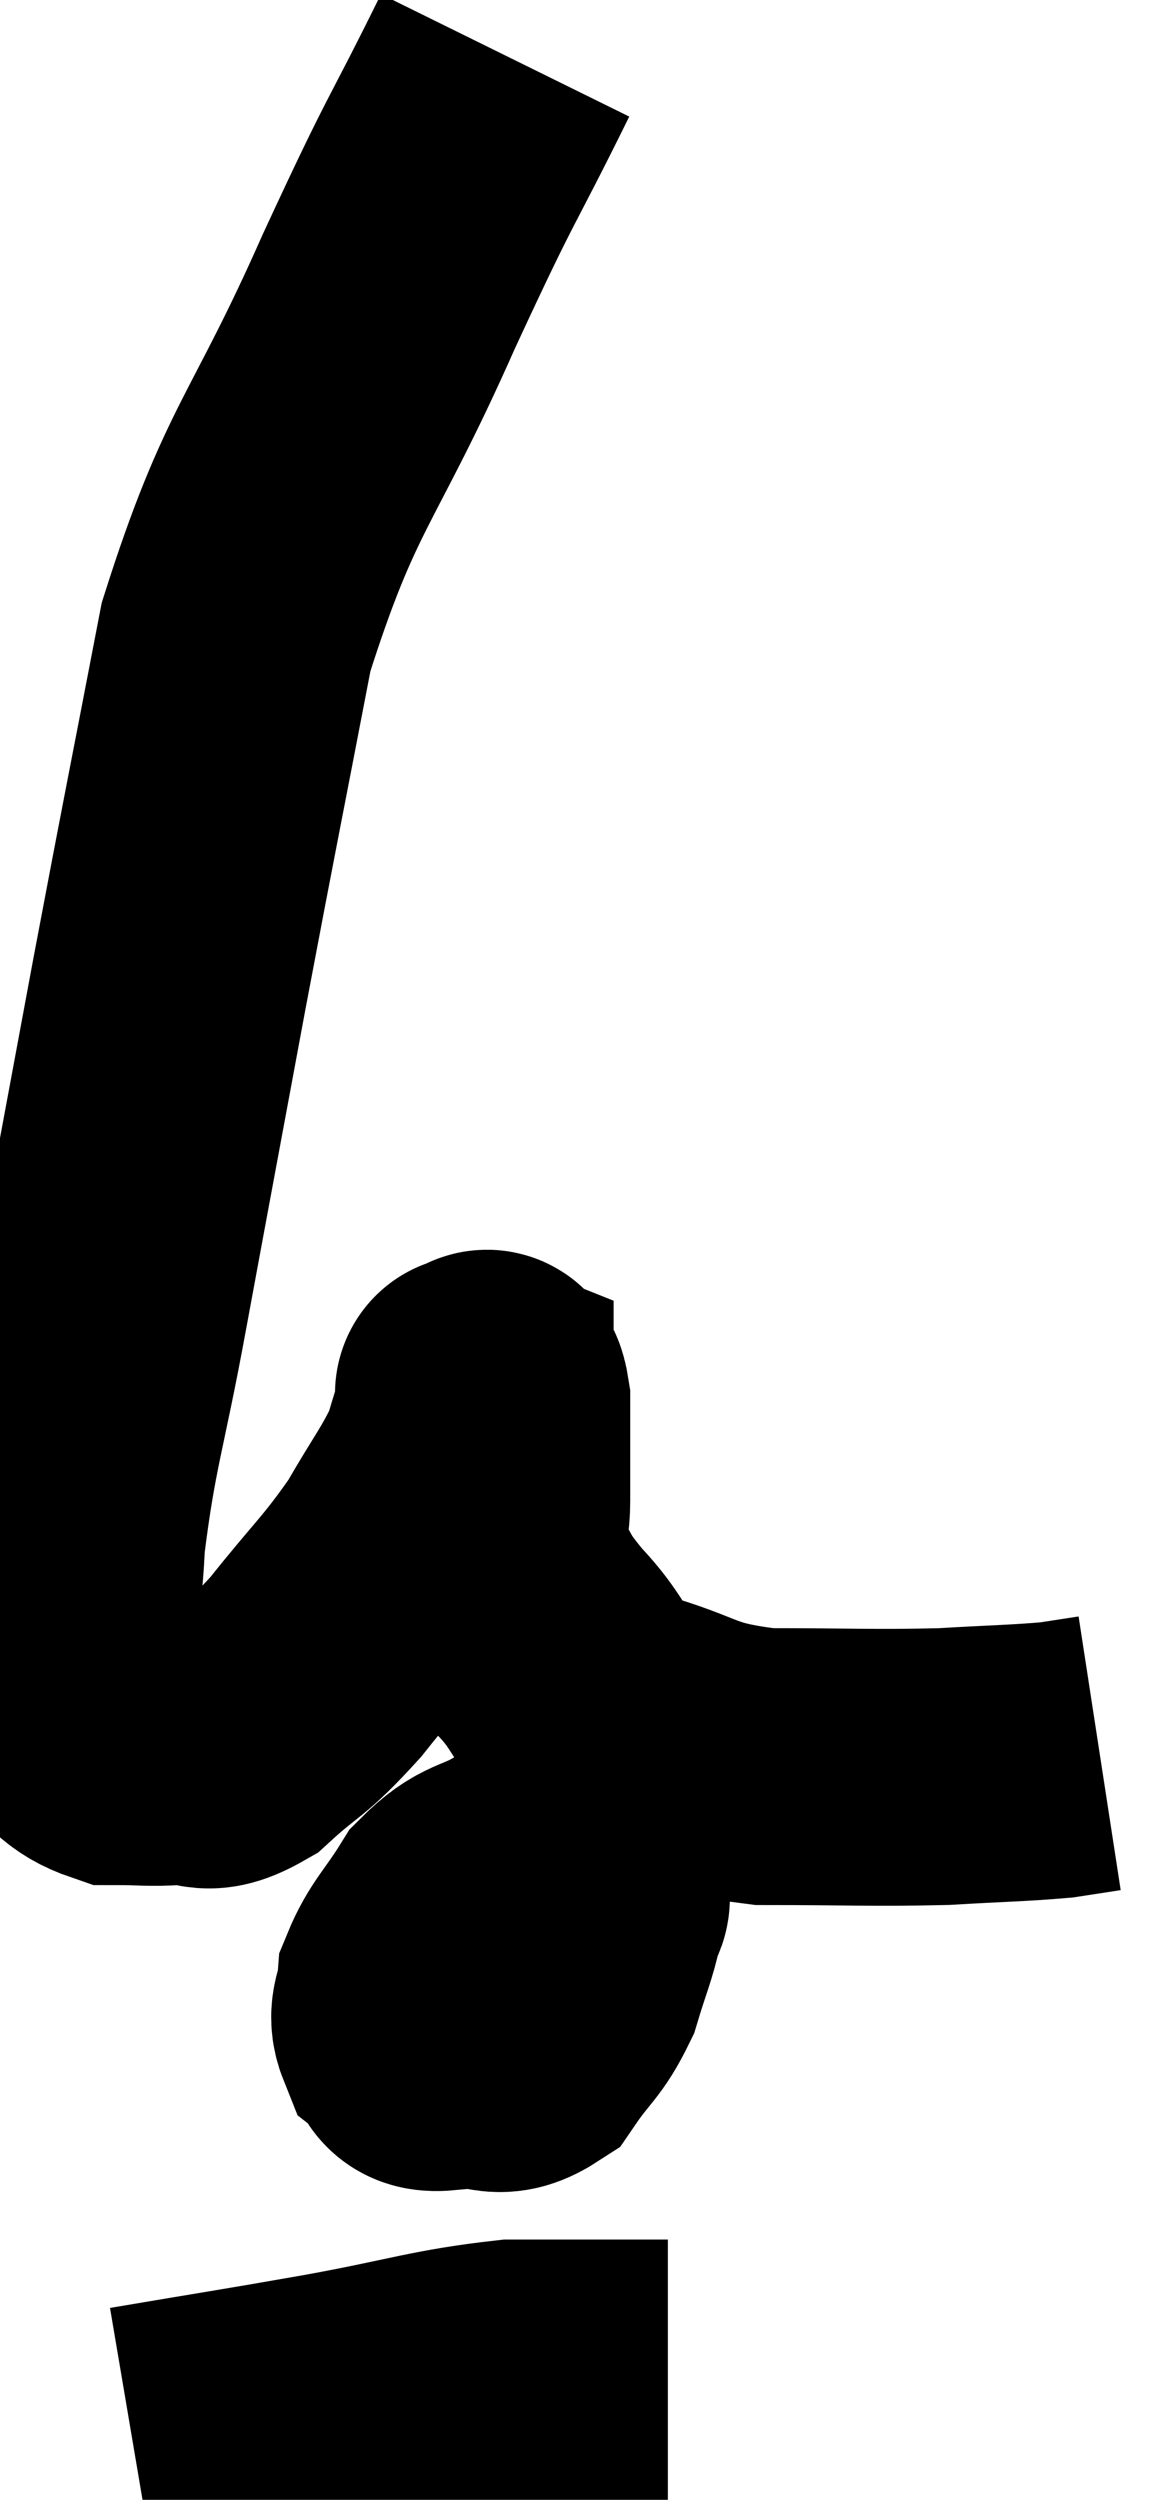 <svg xmlns="http://www.w3.org/2000/svg" viewBox="5.635 2.3 20.865 45.14" width="20.865" height="45.14"><path d="M 14.76 3.3 C 13.71 5.43, 13.875 4.935, 12.66 7.56 C 11.28 10.68, 10.89 10.68, 9.9 13.8 C 9.3 16.92, 9.27 17.025, 8.7 20.04 C 8.16 22.95, 8.085 23.34, 7.62 25.86 C 7.23 27.99, 7.065 28.305, 6.84 30.12 C 6.78 31.62, 6.495 32.19, 6.72 33.12 C 7.23 33.48, 7.215 33.66, 7.74 33.84 C 8.28 33.84, 8.28 33.87, 8.82 33.84 C 9.36 33.78, 9.27 34.08, 9.9 33.72 C 10.62 33.06, 10.575 33.24, 11.34 32.4 C 12.15 31.38, 12.315 31.29, 12.96 30.36 C 13.44 29.52, 13.605 29.355, 13.92 28.68 C 14.07 28.17, 14.145 27.96, 14.22 27.66 C 14.22 27.57, 14.22 27.525, 14.22 27.48 C 14.22 27.48, 14.145 27.45, 14.22 27.48 C 14.37 27.54, 14.445 27.12, 14.52 27.6 C 14.52 28.5, 14.52 28.635, 14.52 29.4 C 14.52 30.03, 14.31 30.03, 14.52 30.66 C 14.94 31.29, 14.775 31.215, 15.36 31.92 C 16.11 32.7, 15.84 32.91, 16.86 33.48 C 18.15 33.84, 17.985 34.02, 19.44 34.2 C 21.06 34.2, 21.36 34.23, 22.68 34.2 C 23.7 34.14, 24.015 34.14, 24.72 34.08 L 25.5 33.96" fill="none" stroke="black" stroke-width="5"></path><path d="M 14.34 37.2 C 13.92 37.56, 13.71 37.56, 13.5 37.92 C 13.5 38.28, 13.38 38.295, 13.5 38.64 C 13.74 38.97, 13.59 39.15, 13.98 39.3 C 14.52 39.27, 14.595 39.54, 15.06 39.24 C 15.45 38.67, 15.555 38.685, 15.84 38.1 C 16.02 37.5, 16.11 37.32, 16.2 36.9 C 16.2 36.66, 16.47 36.6, 16.2 36.42 C 15.66 36.3, 15.69 36.06, 15.12 36.18 C 14.52 36.54, 14.415 36.405, 13.92 36.9 C 13.53 37.53, 13.35 37.65, 13.14 38.16 C 13.11 38.55, 12.96 38.64, 13.08 38.94 C 13.35 39.15, 13.14 39.405, 13.62 39.36 C 14.31 39.06, 14.445 39.3, 15 38.76 C 15.42 37.98, 15.645 37.68, 15.84 37.2 C 15.81 37.02, 16.05 36.885, 15.78 36.84 C 15.27 36.93, 15.18 36.855, 14.76 37.02 L 14.1 37.5" fill="none" stroke="black" stroke-width="5"></path><path d="M 8.04 46.44 C 9.81 46.14, 9.87 46.14, 11.58 45.84 C 13.23 45.54, 13.545 45.39, 14.88 45.24 C 15.9 45.24, 16.215 45.24, 16.92 45.24 L 17.7 45.24" fill="none" stroke="black" stroke-width="5"></path></svg>